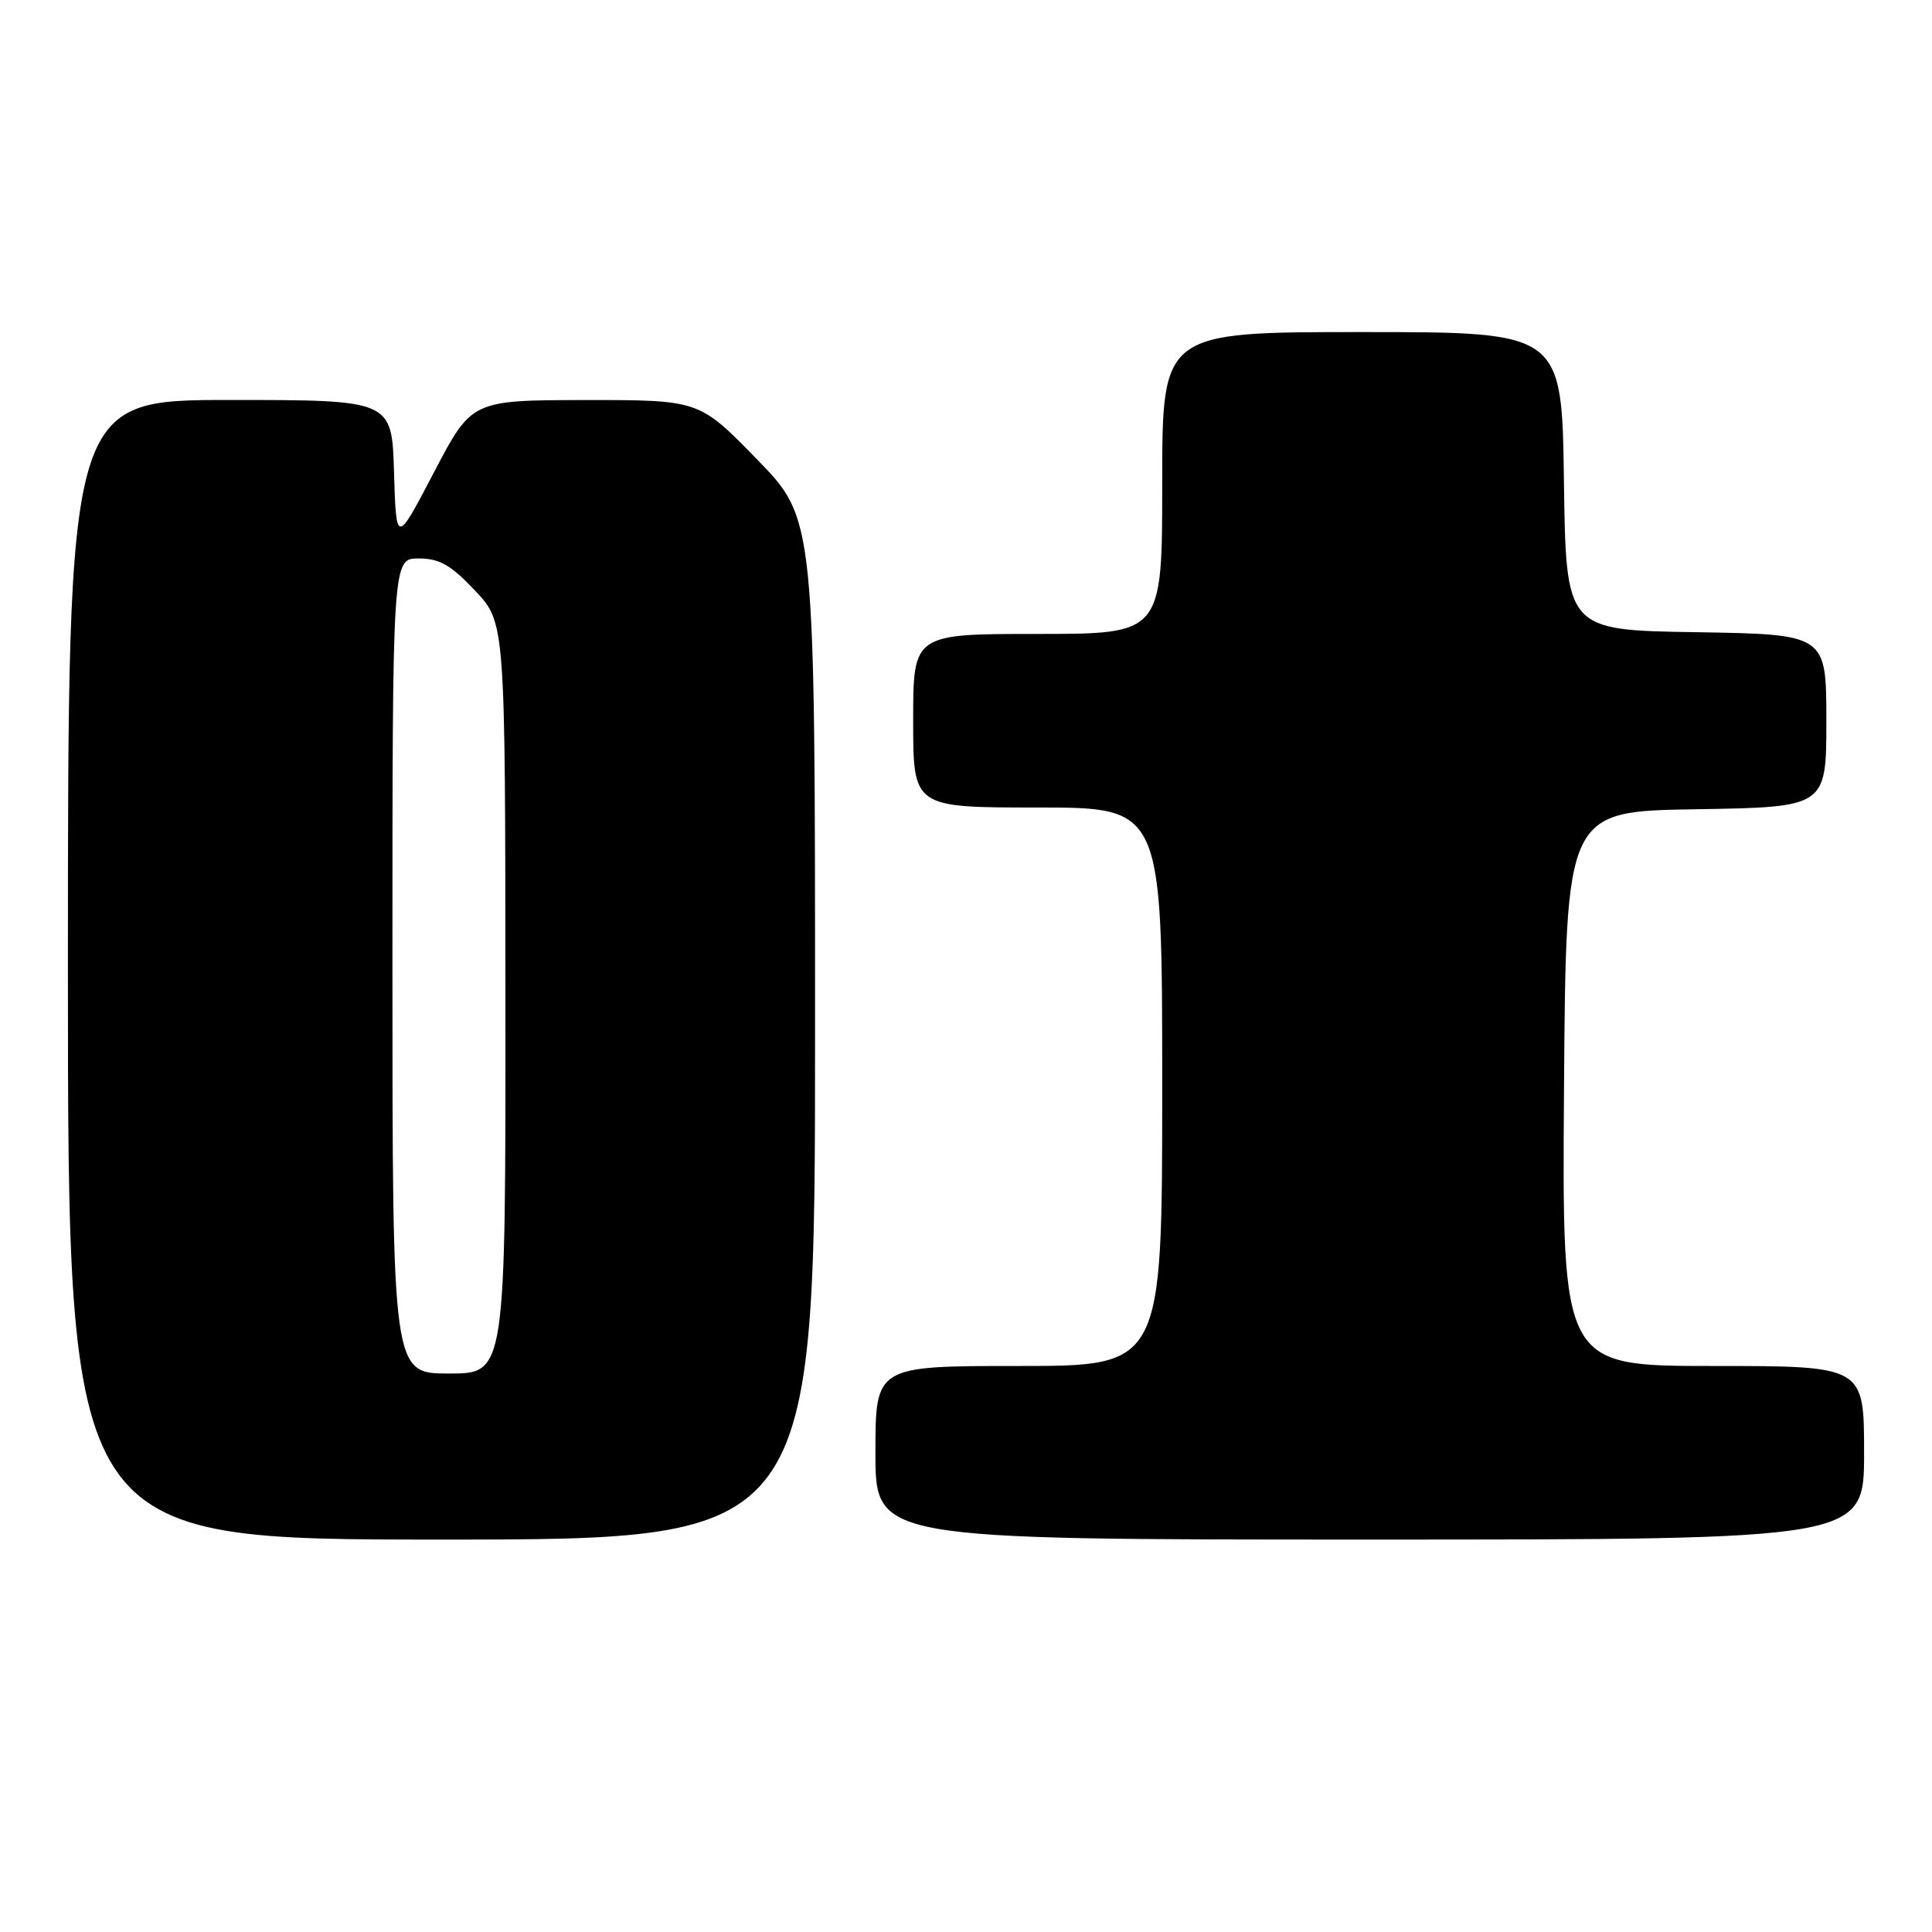 <?xml version="1.0" encoding="UTF-8" standalone="no"?>
<!DOCTYPE svg PUBLIC "-//W3C//DTD SVG 1.1//EN" "http://www.w3.org/Graphics/SVG/1.1/DTD/svg11.dtd" >
<svg xmlns="http://www.w3.org/2000/svg" xmlns:xlink="http://www.w3.org/1999/xlink" version="1.1" viewBox="0 0 256 256">
 <g >
 <path fill="currentColor"
d=" M 108.00 136.39 C 108.00 68.77 108.00 68.77 100.33 60.89 C 92.65 53.00 92.65 53.00 77.58 53.01 C 62.50 53.03 62.50 53.03 57.50 62.59 C 52.50 72.16 52.50 72.16 52.21 62.58 C 51.93 53.00 51.93 53.00 30.46 53.00 C 9.00 53.00 9.00 53.00 9.00 128.50 C 9.00 204.00 9.00 204.00 58.50 204.00 C 108.00 204.00 108.00 204.00 108.00 136.39 Z  M 247.00 192.50 C 247.00 181.00 247.00 181.00 226.99 181.00 C 206.98 181.00 206.98 181.00 207.24 144.25 C 207.50 107.50 207.50 107.50 224.75 107.23 C 242.00 106.95 242.00 106.95 242.00 95.50 C 242.00 84.05 242.00 84.05 224.75 83.77 C 207.50 83.50 207.50 83.50 207.23 63.75 C 206.96 44.00 206.96 44.00 180.48 44.00 C 154.00 44.00 154.00 44.00 154.00 64.00 C 154.00 84.00 154.00 84.00 137.50 84.00 C 121.00 84.00 121.00 84.00 121.00 95.50 C 121.00 107.00 121.00 107.00 137.50 107.00 C 154.00 107.00 154.00 107.00 154.00 144.00 C 154.00 181.00 154.00 181.00 135.00 181.00 C 116.00 181.00 116.00 181.00 116.00 192.50 C 116.00 204.00 116.00 204.00 181.50 204.00 C 247.00 204.00 247.00 204.00 247.00 192.50 Z  M 52.00 128.00 C 52.00 74.00 52.00 74.00 55.46 74.00 C 58.24 74.00 59.72 74.84 62.94 78.25 C 66.95 82.50 66.95 82.50 66.97 132.25 C 67.00 182.00 67.00 182.00 59.50 182.00 C 52.00 182.00 52.00 182.00 52.00 128.00 Z "/>
</g>
</svg>